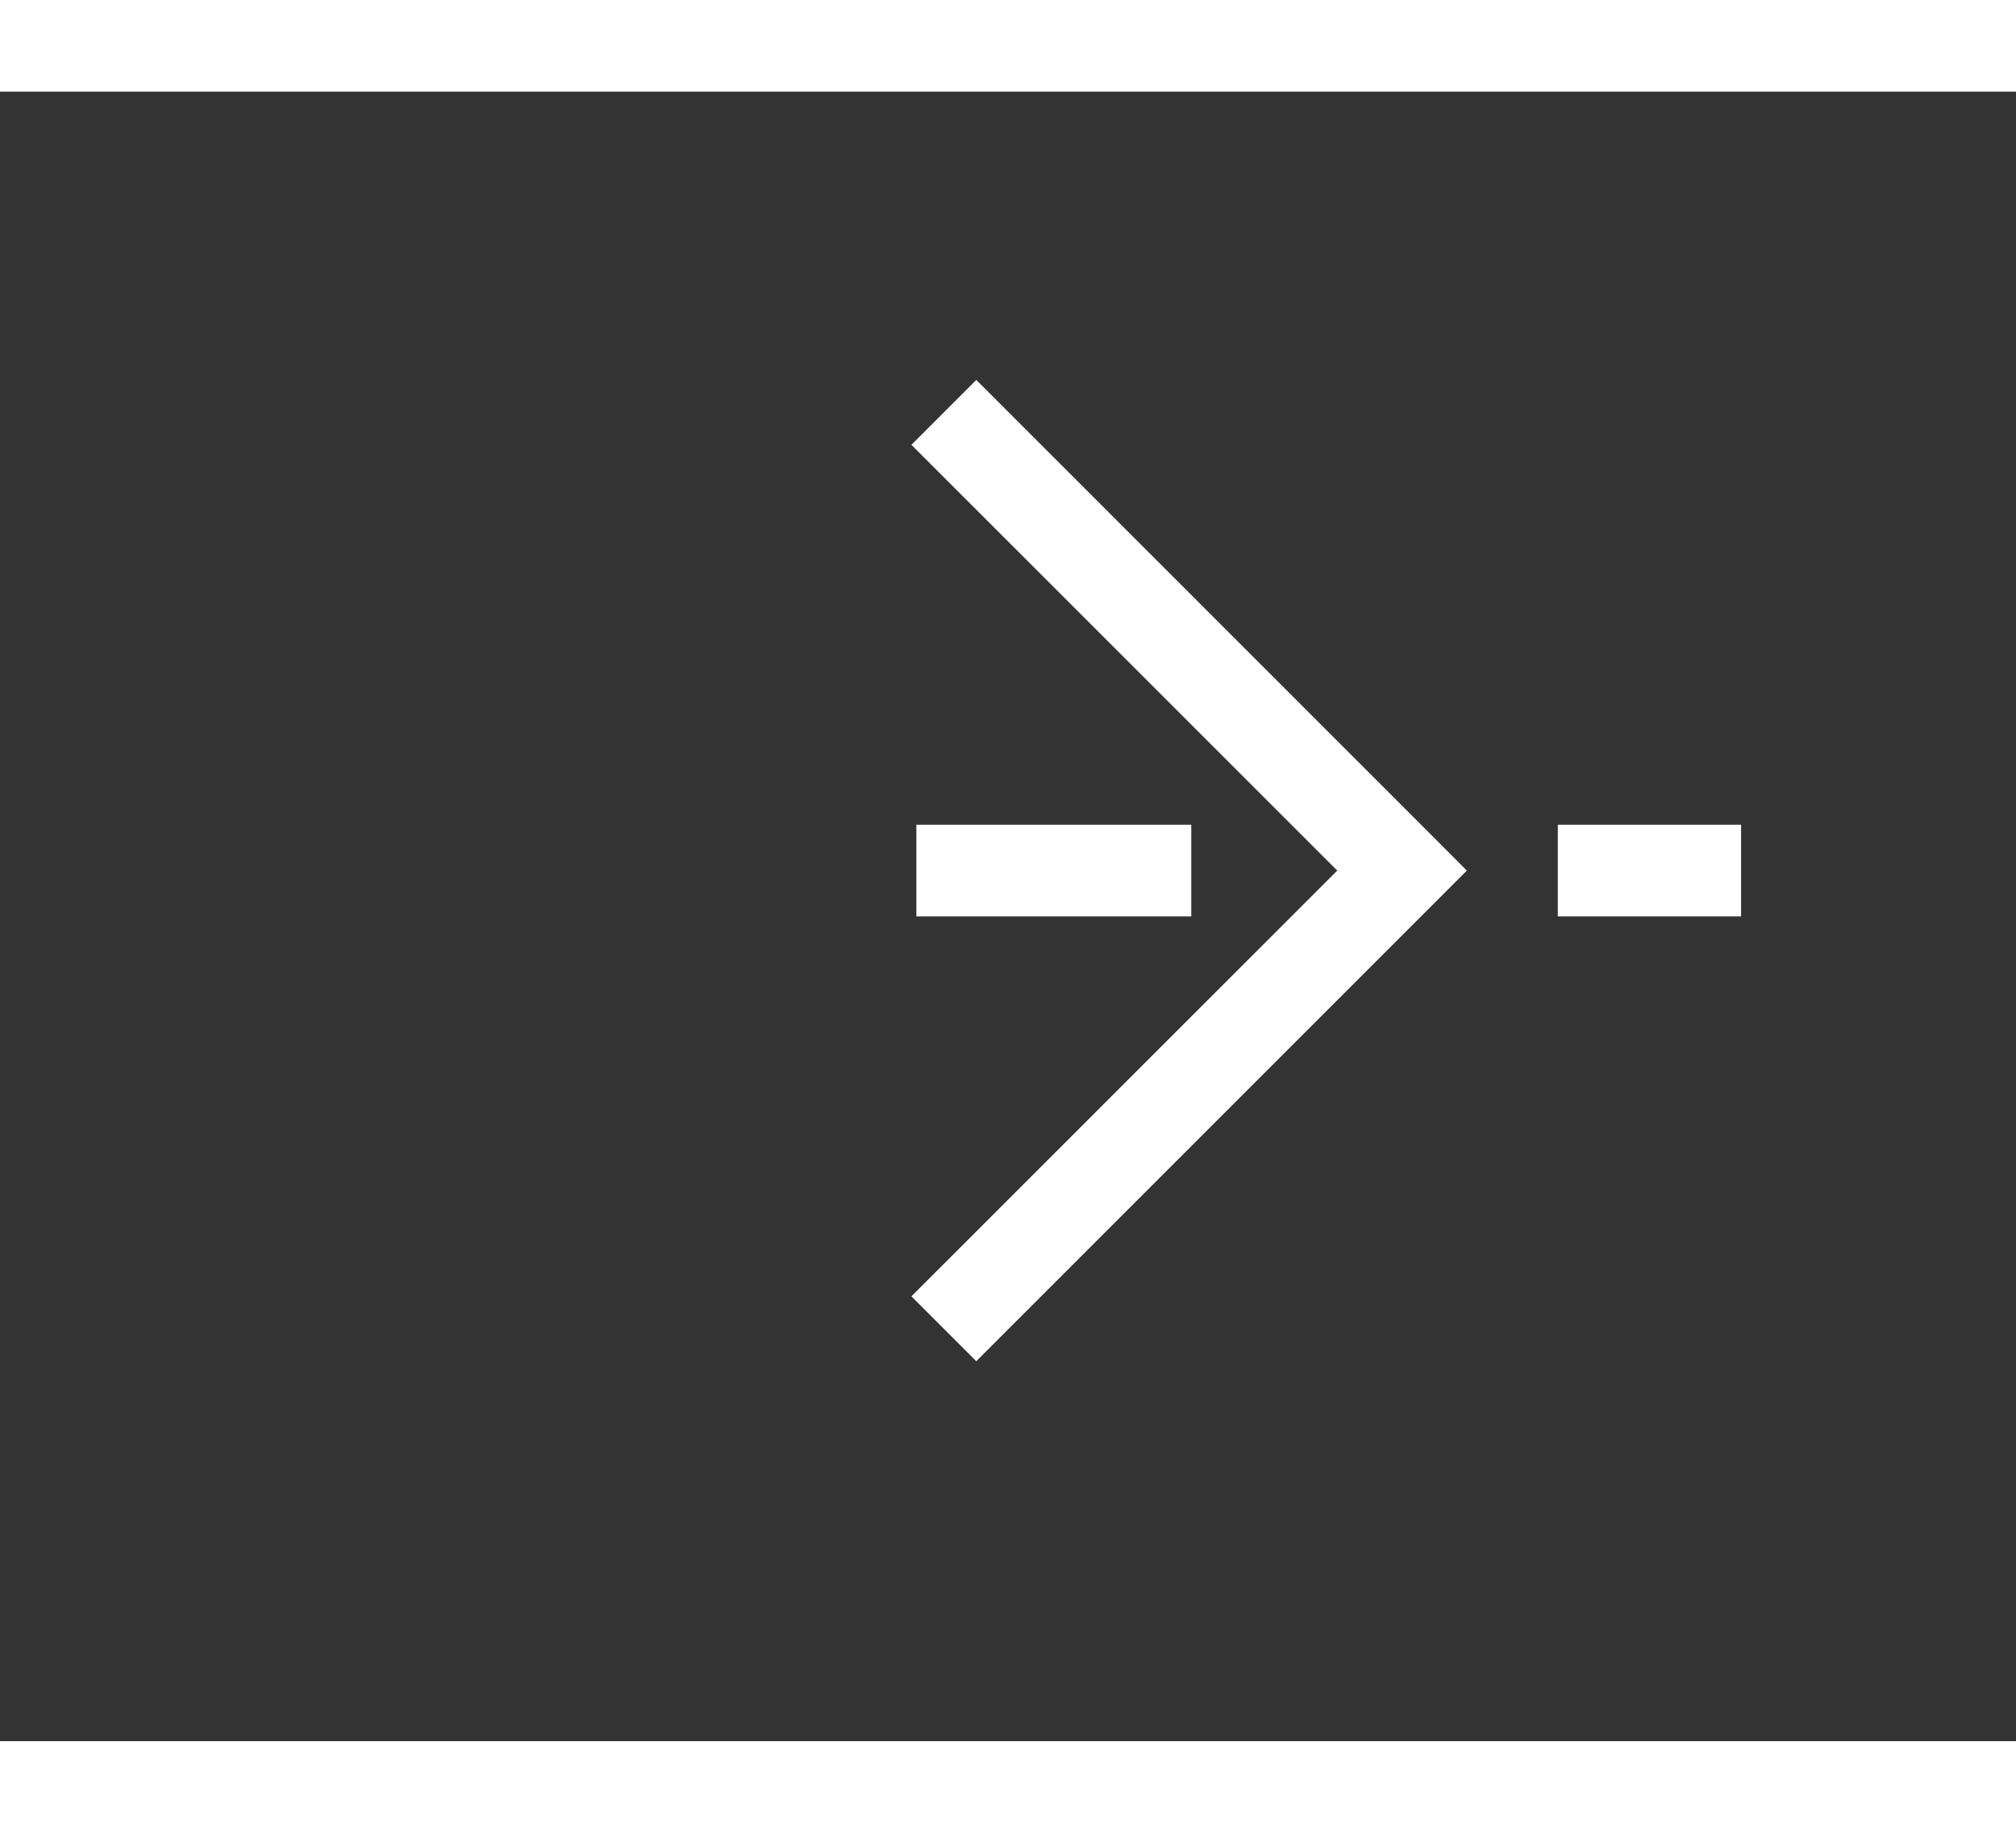 ﻿<?xml version="1.0" encoding="utf-8"?>
<svg version="1.1" xmlns:xlink="http://www.w3.org/1999/xlink" width="22px" height="20px" preserveAspectRatio="xMinYMid meet" viewBox="1048 9781  22 18" xmlns="http://www.w3.org/2000/svg">
  <rect x="1048" y="9781" width="22" height="18" fill="#333333" stroke="none"/>
  <g transform="matrix(-1 -0 -0 -1 2118 19580 )">
    <path d="M 905.654 9795.854  L 910.654 9790.854  L 911.007 9790.5  L 910.654 9790.146  L 905.654 9785.146  L 904.946 9785.854  L 909.593 9790.5  L 904.946 9795.146  L 905.654 9795.854  Z M 1059.346 9785.146  L 1054.346 9790.146  L 1053.993 9790.5  L 1054.346 9790.854  L 1059.346 9795.854  L 1060.054 9795.146  L 1055.407 9790.5  L 1060.054 9785.854  L 1059.346 9785.146  Z " fill-rule="nonzero" fill="#ffffff" stroke="none" />
    <path d="M 905 9790.5  L 1060 9790.5  " stroke-width="1" stroke-dasharray="9,4,2,4" stroke="#ffffff" fill="none" />
  </g>
</svg>
